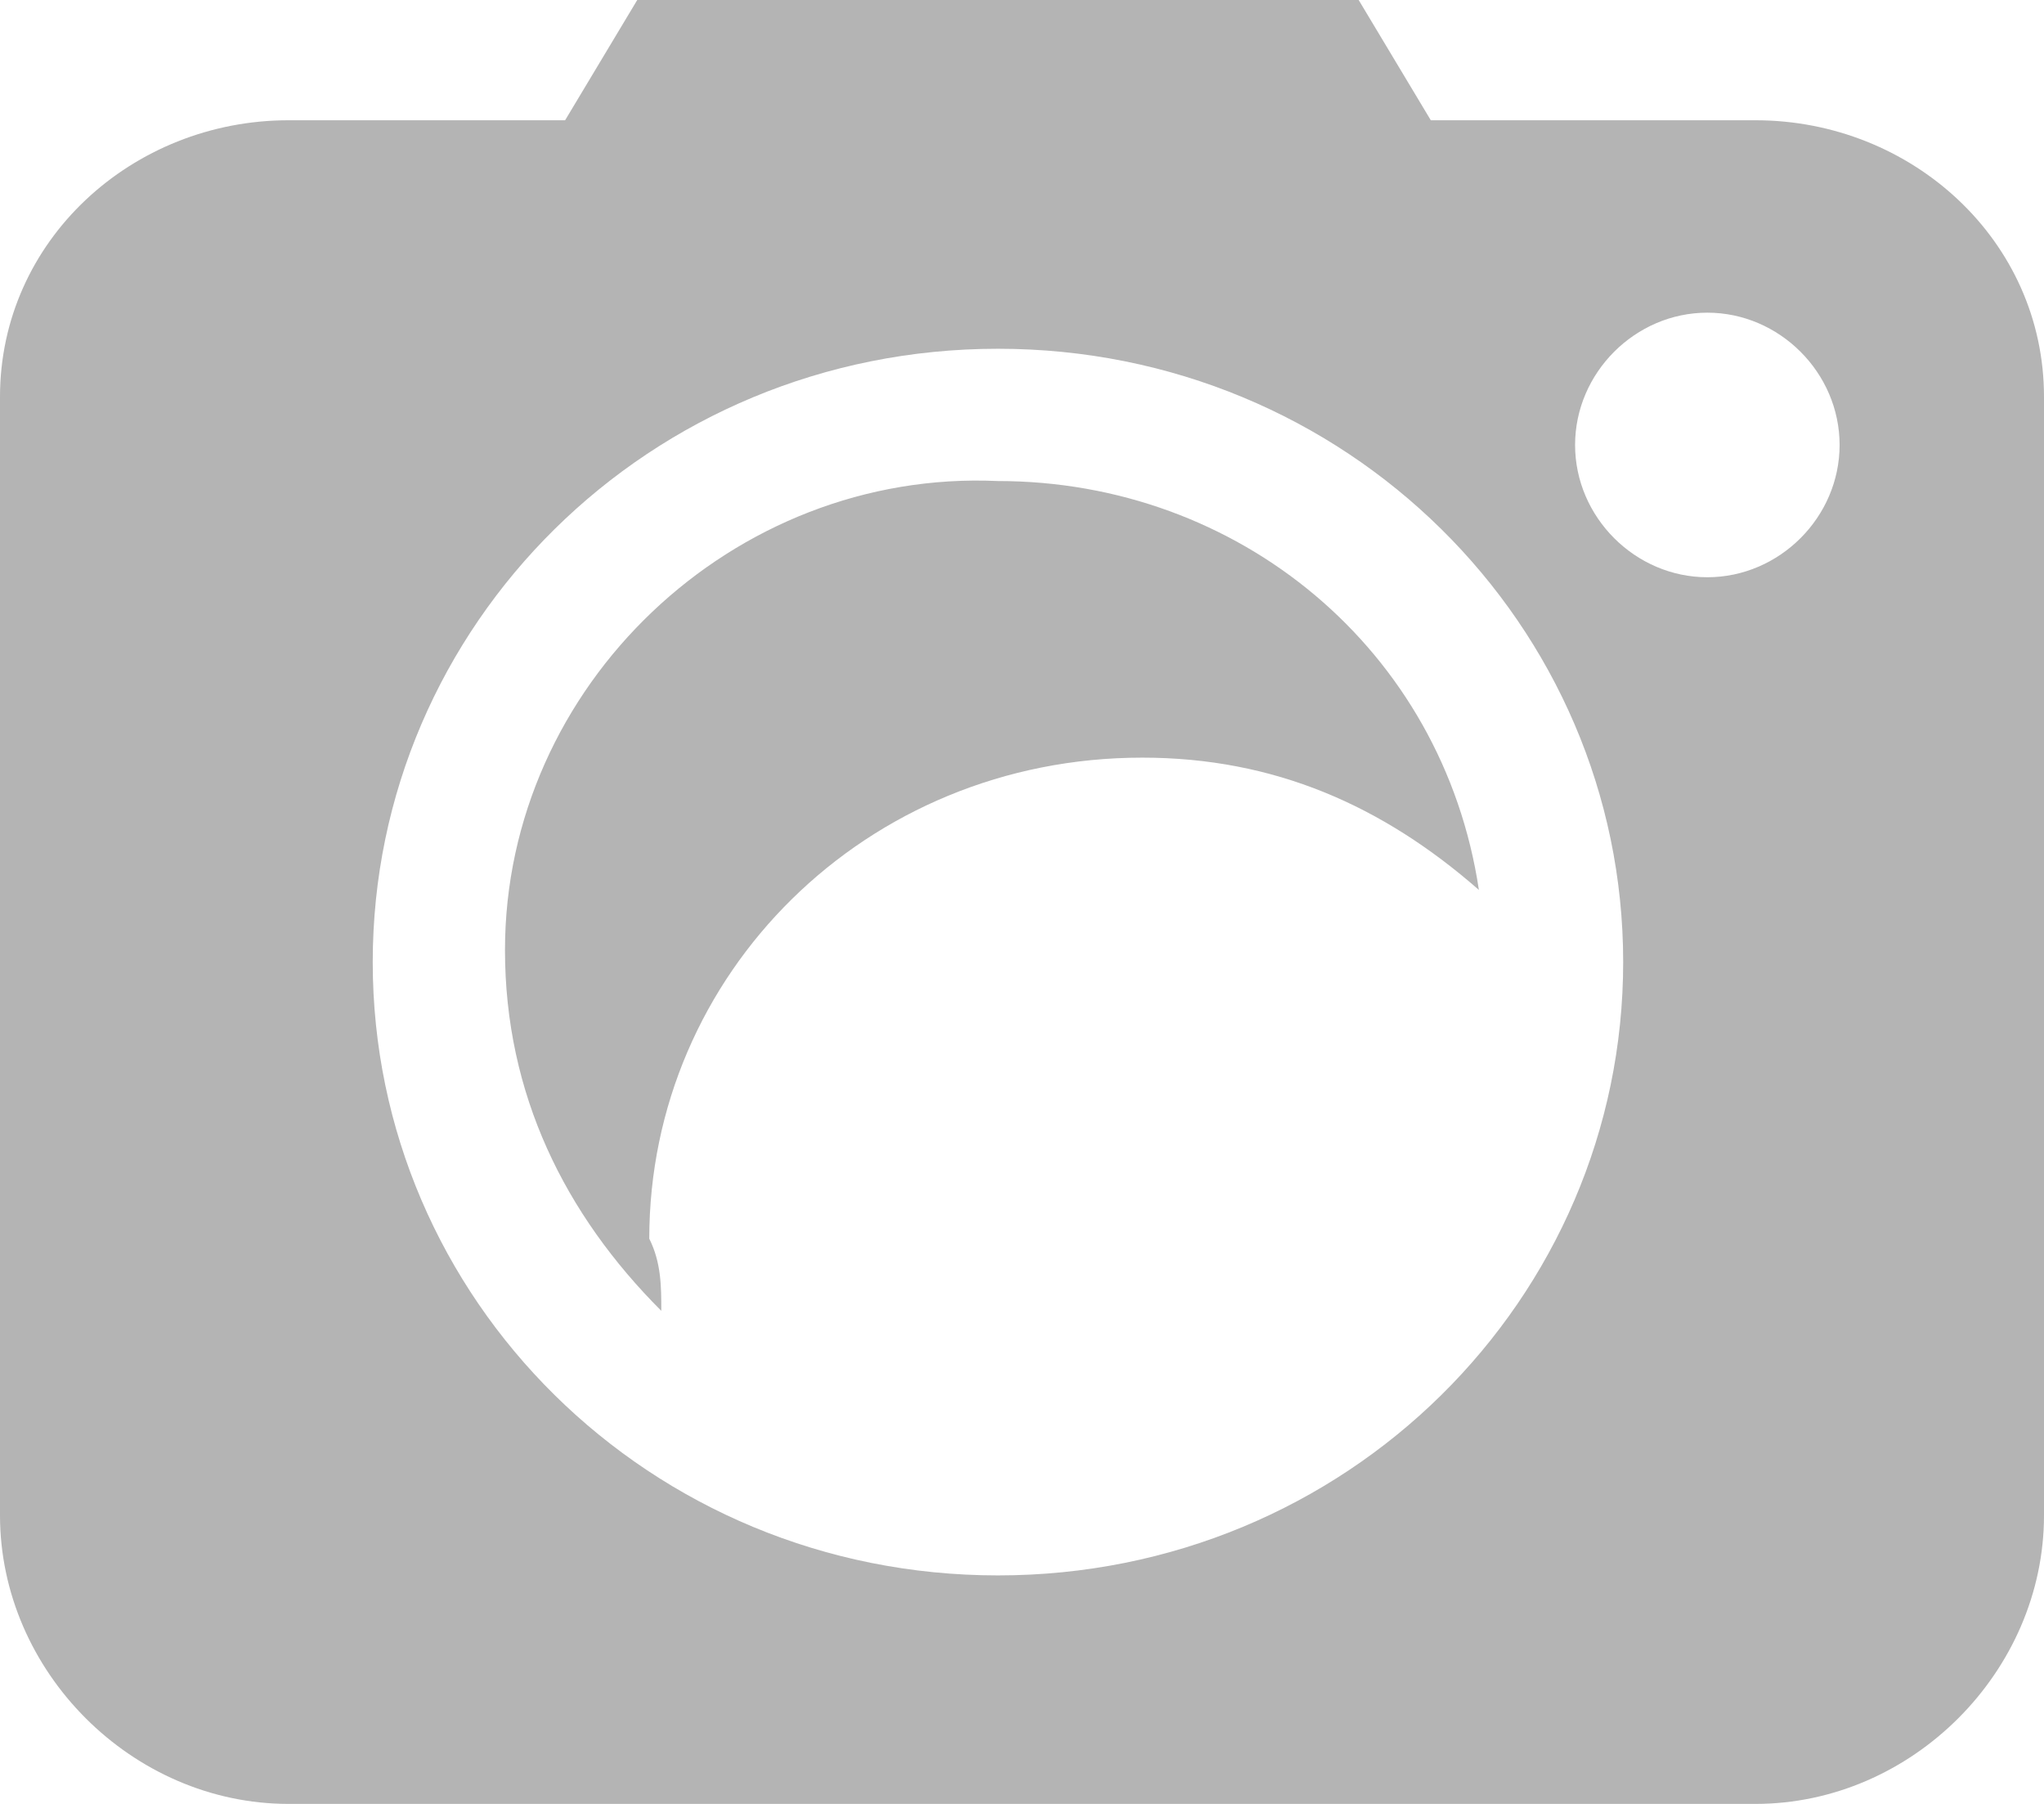 <svg id="managed-icon__posts-photo" fill="#b4b4b4" viewBox="0 0 17 15">
  <path
    d="M14.6 1h-2.7l-.6-1h-6l-.6 1H2.4C1.1 1 0 2 0 3.3v9.3C0 13.9 1.1 15 2.4 15h12.2c1.3 0 2.4-1.1 2.4-2.4V3.3C17 2 15.9 1 14.6 1zM8.3 13.1c-2.9 0-5.2-2.3-5.2-5.1s2.3-5.1 5.2-5.1c2.9 0 5.2 2.3 5.2 5.1s-2.3 5.1-5.2 5.1zm5.9-8.3c-.6 0-1.1-.5-1.1-1.1 0-.6.5-1.1 1.1-1.1s1.1.5 1.1 1.1c0 .6-.5 1.1-1.1 1.1zm-10 3.1c0 1.2.5 2.2 1.3 3 0-.2 0-.4-.1-.6 0-2.2 1.8-4 4.1-4 1.1 0 2 .4 2.8 1.1-.3-2-2-3.4-4-3.4-2.2-.1-4.1 1.7-4.1 3.9z" />
</svg>
